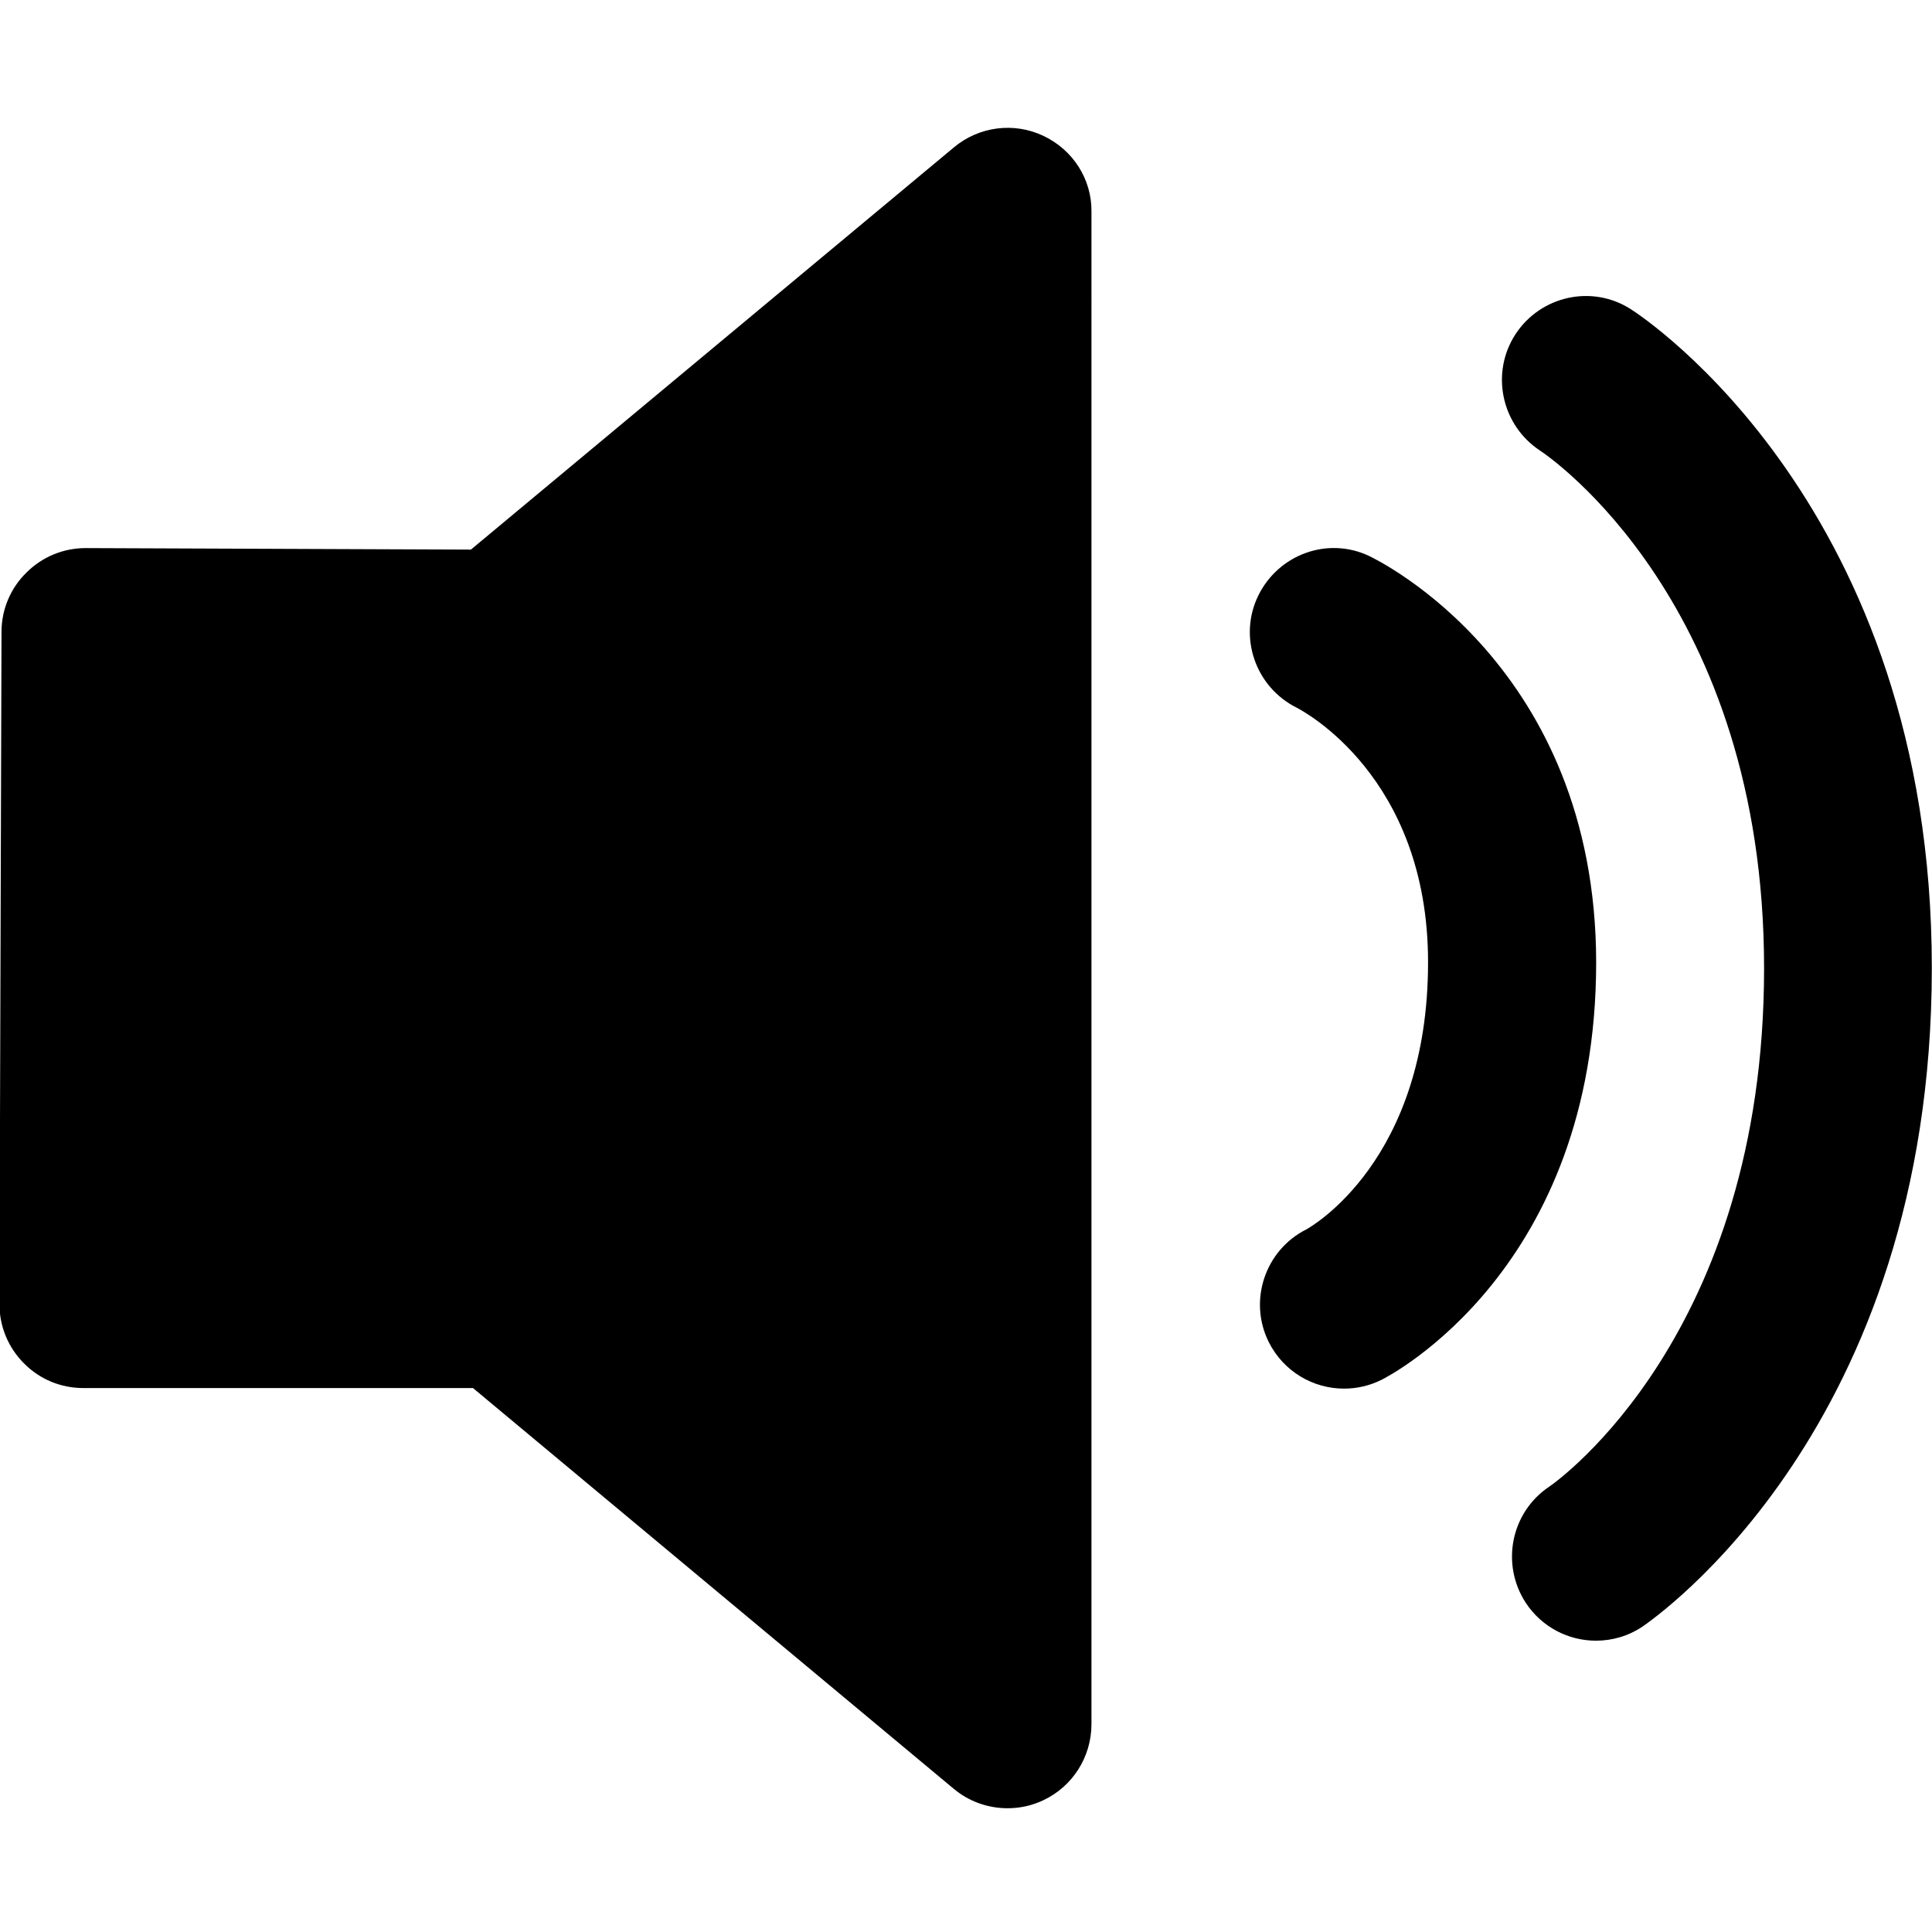 <?xml version="1.0" encoding="utf-8"?>
<!-- Generator: Adobe Illustrator 21.0.2, SVG Export Plug-In . SVG Version: 6.00 Build 0)  -->
<svg version="1.1" id="图层_1" xmlns="http://www.w3.org/2000/svg" xmlns:xlink="http://www.w3.org/1999/xlink" x="0px" y="0px"
	 viewBox="0 0 1024 1024" style="enable-background:new 0 0 1024 1024;" xml:space="preserve">
<path d="M553,72c-15.6-7.4-34.1-5-47.4,6.1l-256,213.2l-204.1-0.8h-0.1c-11.8,0-23,4.6-31.4,13C5.6,311.7,0.8,323,0.8,334.9
	l-1.1,356.2c0,11.9,4.6,23.1,13,31.5c8.4,8.5,19.6,13.1,31.5,13.1h206.5l254.8,212.4c8.1,6.8,18.3,10.3,28.5,10.3
	c6.4,0,12.8-1.3,18.9-4.2c15.6-7.3,25.6-23,25.6-40.4V112.2C578.7,95,568.7,79.4,553,72 M725.7,294.7c-21.9-10.4-48-1-58.8,21
	c-10.7,21.9-1.5,48.5,20.4,59.4c2.8,1.5,69.6,36.1,69.6,134.9c0,105.5-62.4,140.4-64.5,141.6c-21.9,11-30.9,37.8-19.9,59.8
	c7.9,15.6,23.5,24.6,39.9,24.6c6.7,0,13.5-1.5,19.9-4.7c4.6-2.3,113.7-58.8,113.7-221.3C845.8,353,730.5,297,725.7,294.7
	 M864.4,163.9c-20.5-13.2-47.8-7.2-61.2,13.3c-13.3,20.5-7.5,48,13,61.6C821,241.9,935,319.6,935,513.2
	c0,193.9-109.5,271.8-113.8,274.7c-20.5,13.7-25.9,41.3-12.4,61.8c8.6,12.9,22.7,19.9,37.1,19.9c8.5,0,17.1-2.4,24.7-7.5
	c6.2-4.4,153.3-105.2,153.3-349C1024,268.8,870.9,168,864.4,163.9"/>
</svg>
